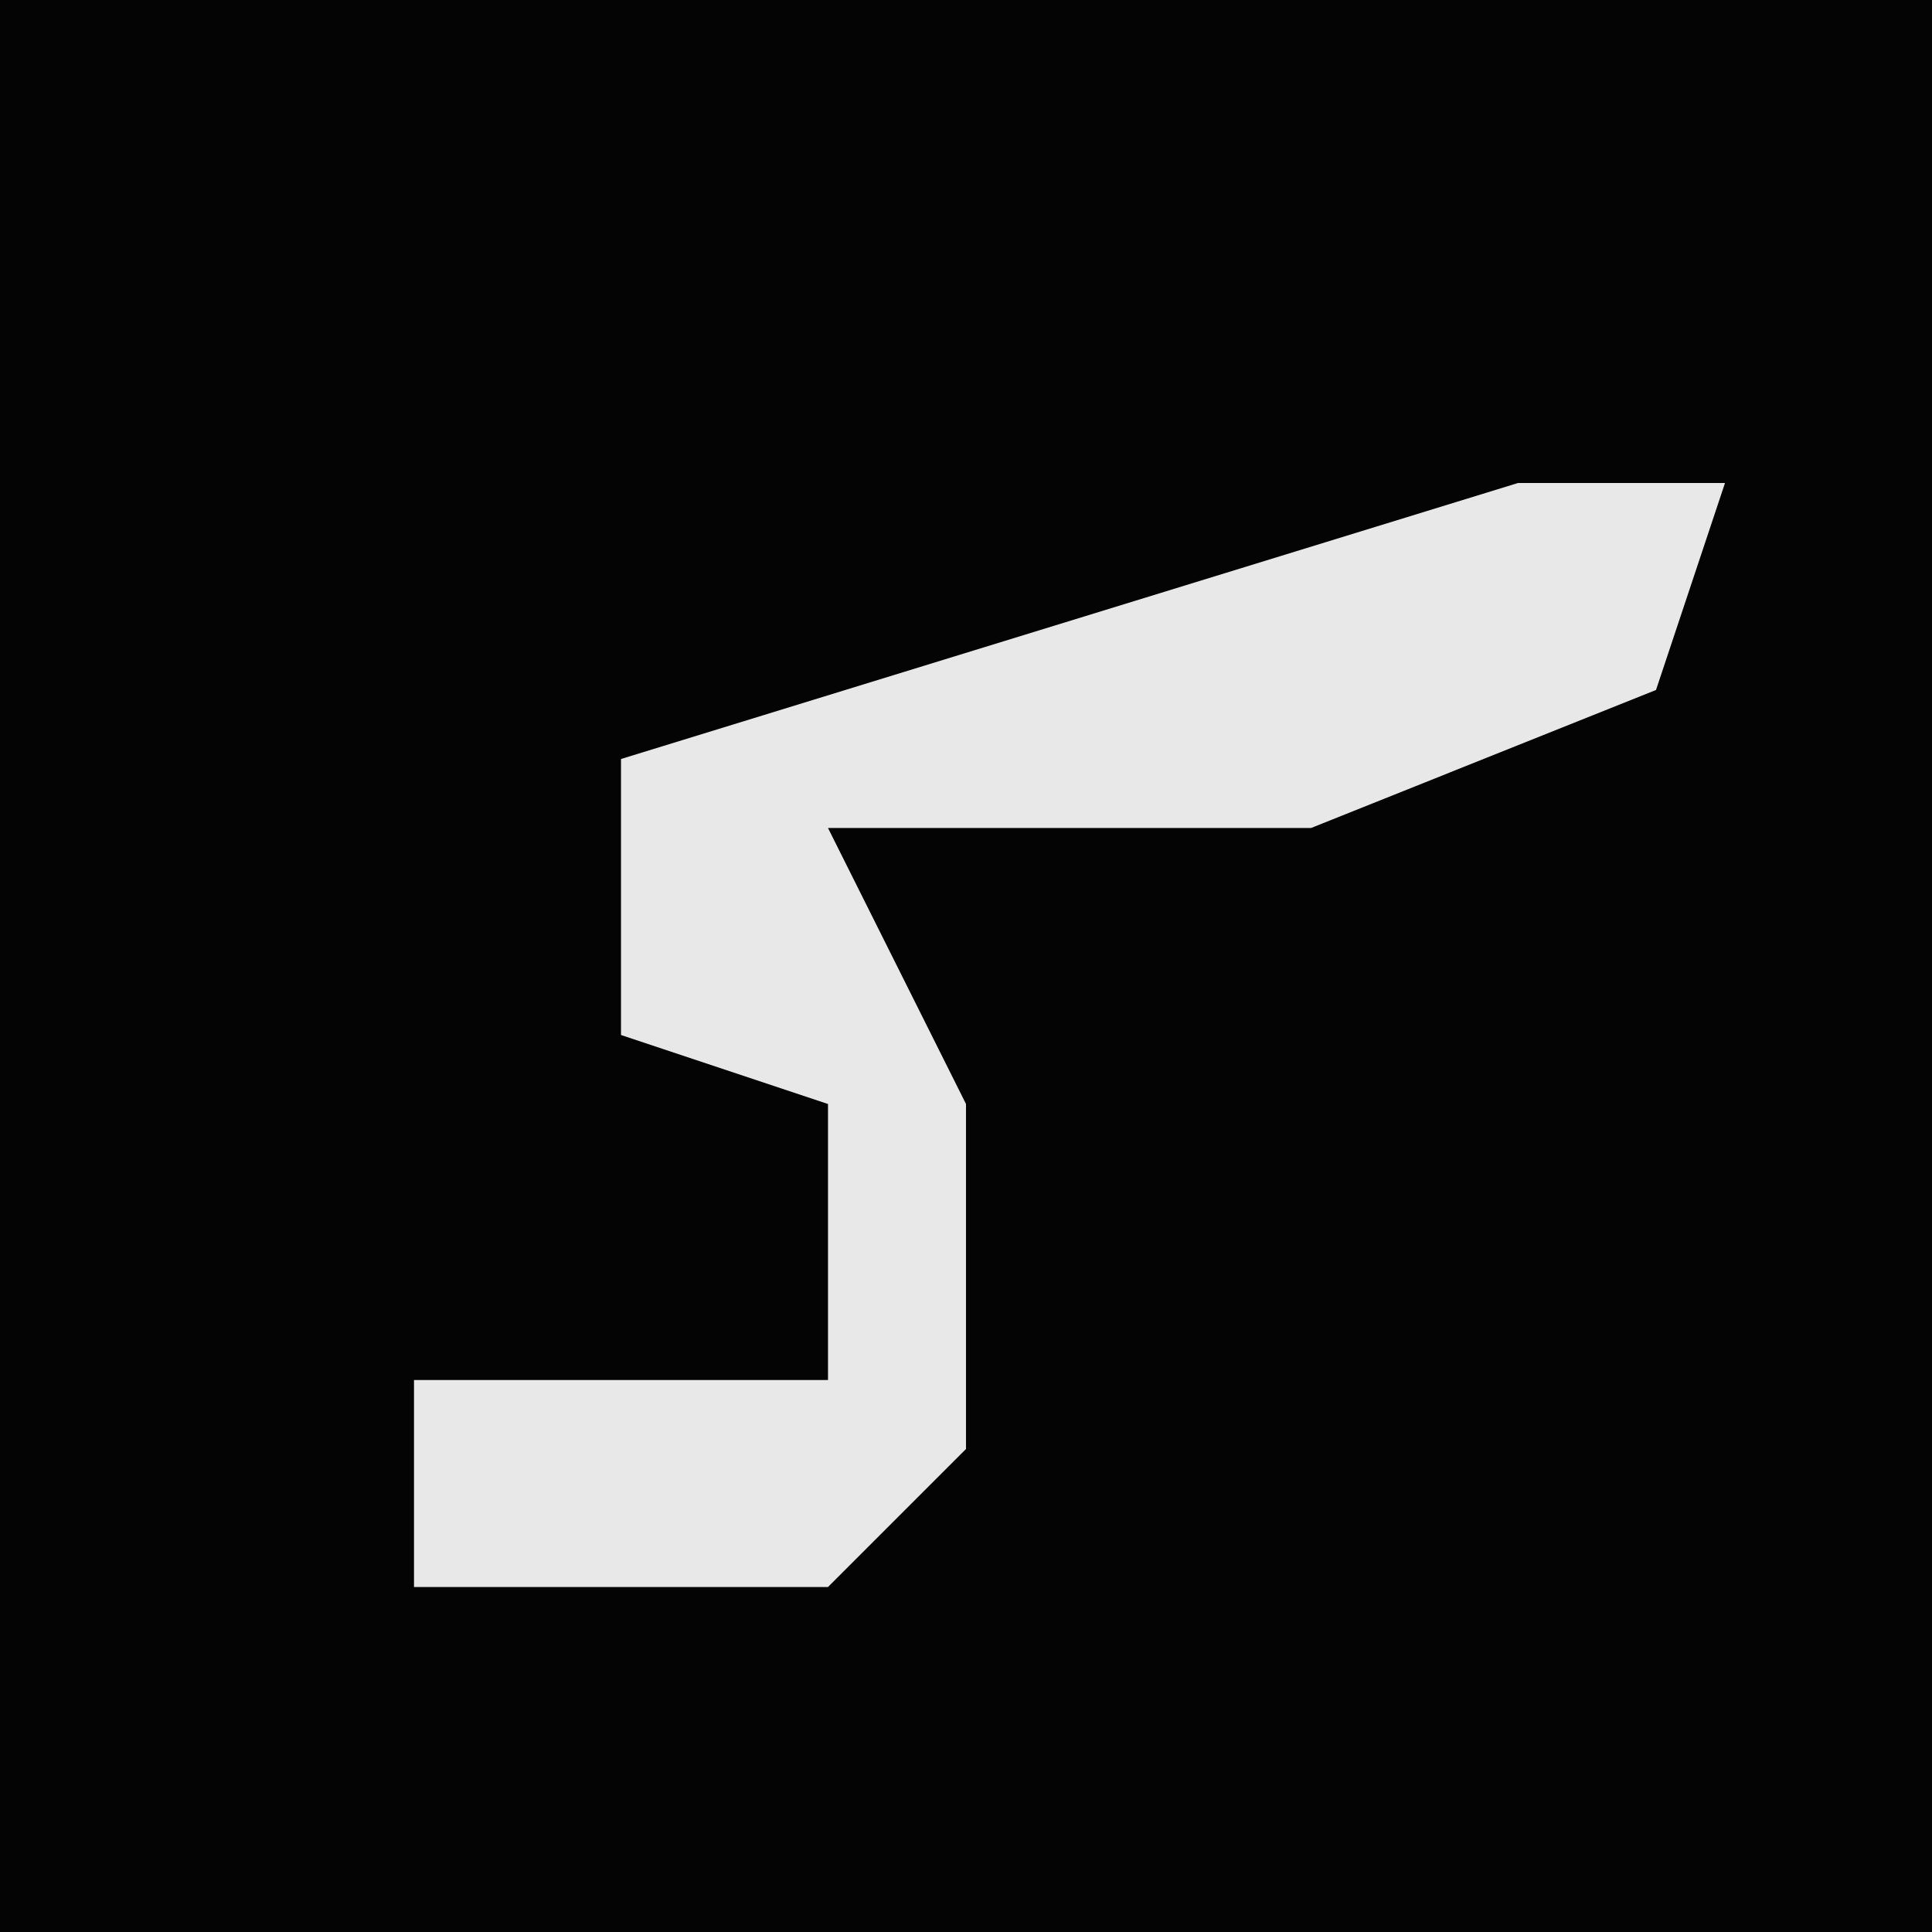 <?xml version="1.0" encoding="UTF-8"?>
<svg version="1.1" xmlns="http://www.w3.org/2000/svg" width="28" height="28">
<path d="M0,0 L28,0 L28,28 L0,28 Z " fill="#040404" transform="translate(0,0)"/>
<path d="M0,0 L3,0 L2,3 L-3,5 L-10,5 L-8,9 L-8,14 L-10,16 L-16,16 L-16,13 L-10,13 L-10,9 L-13,8 L-13,4 Z " fill="#E8E8E8" transform="translate(22,7)"/>
</svg>
